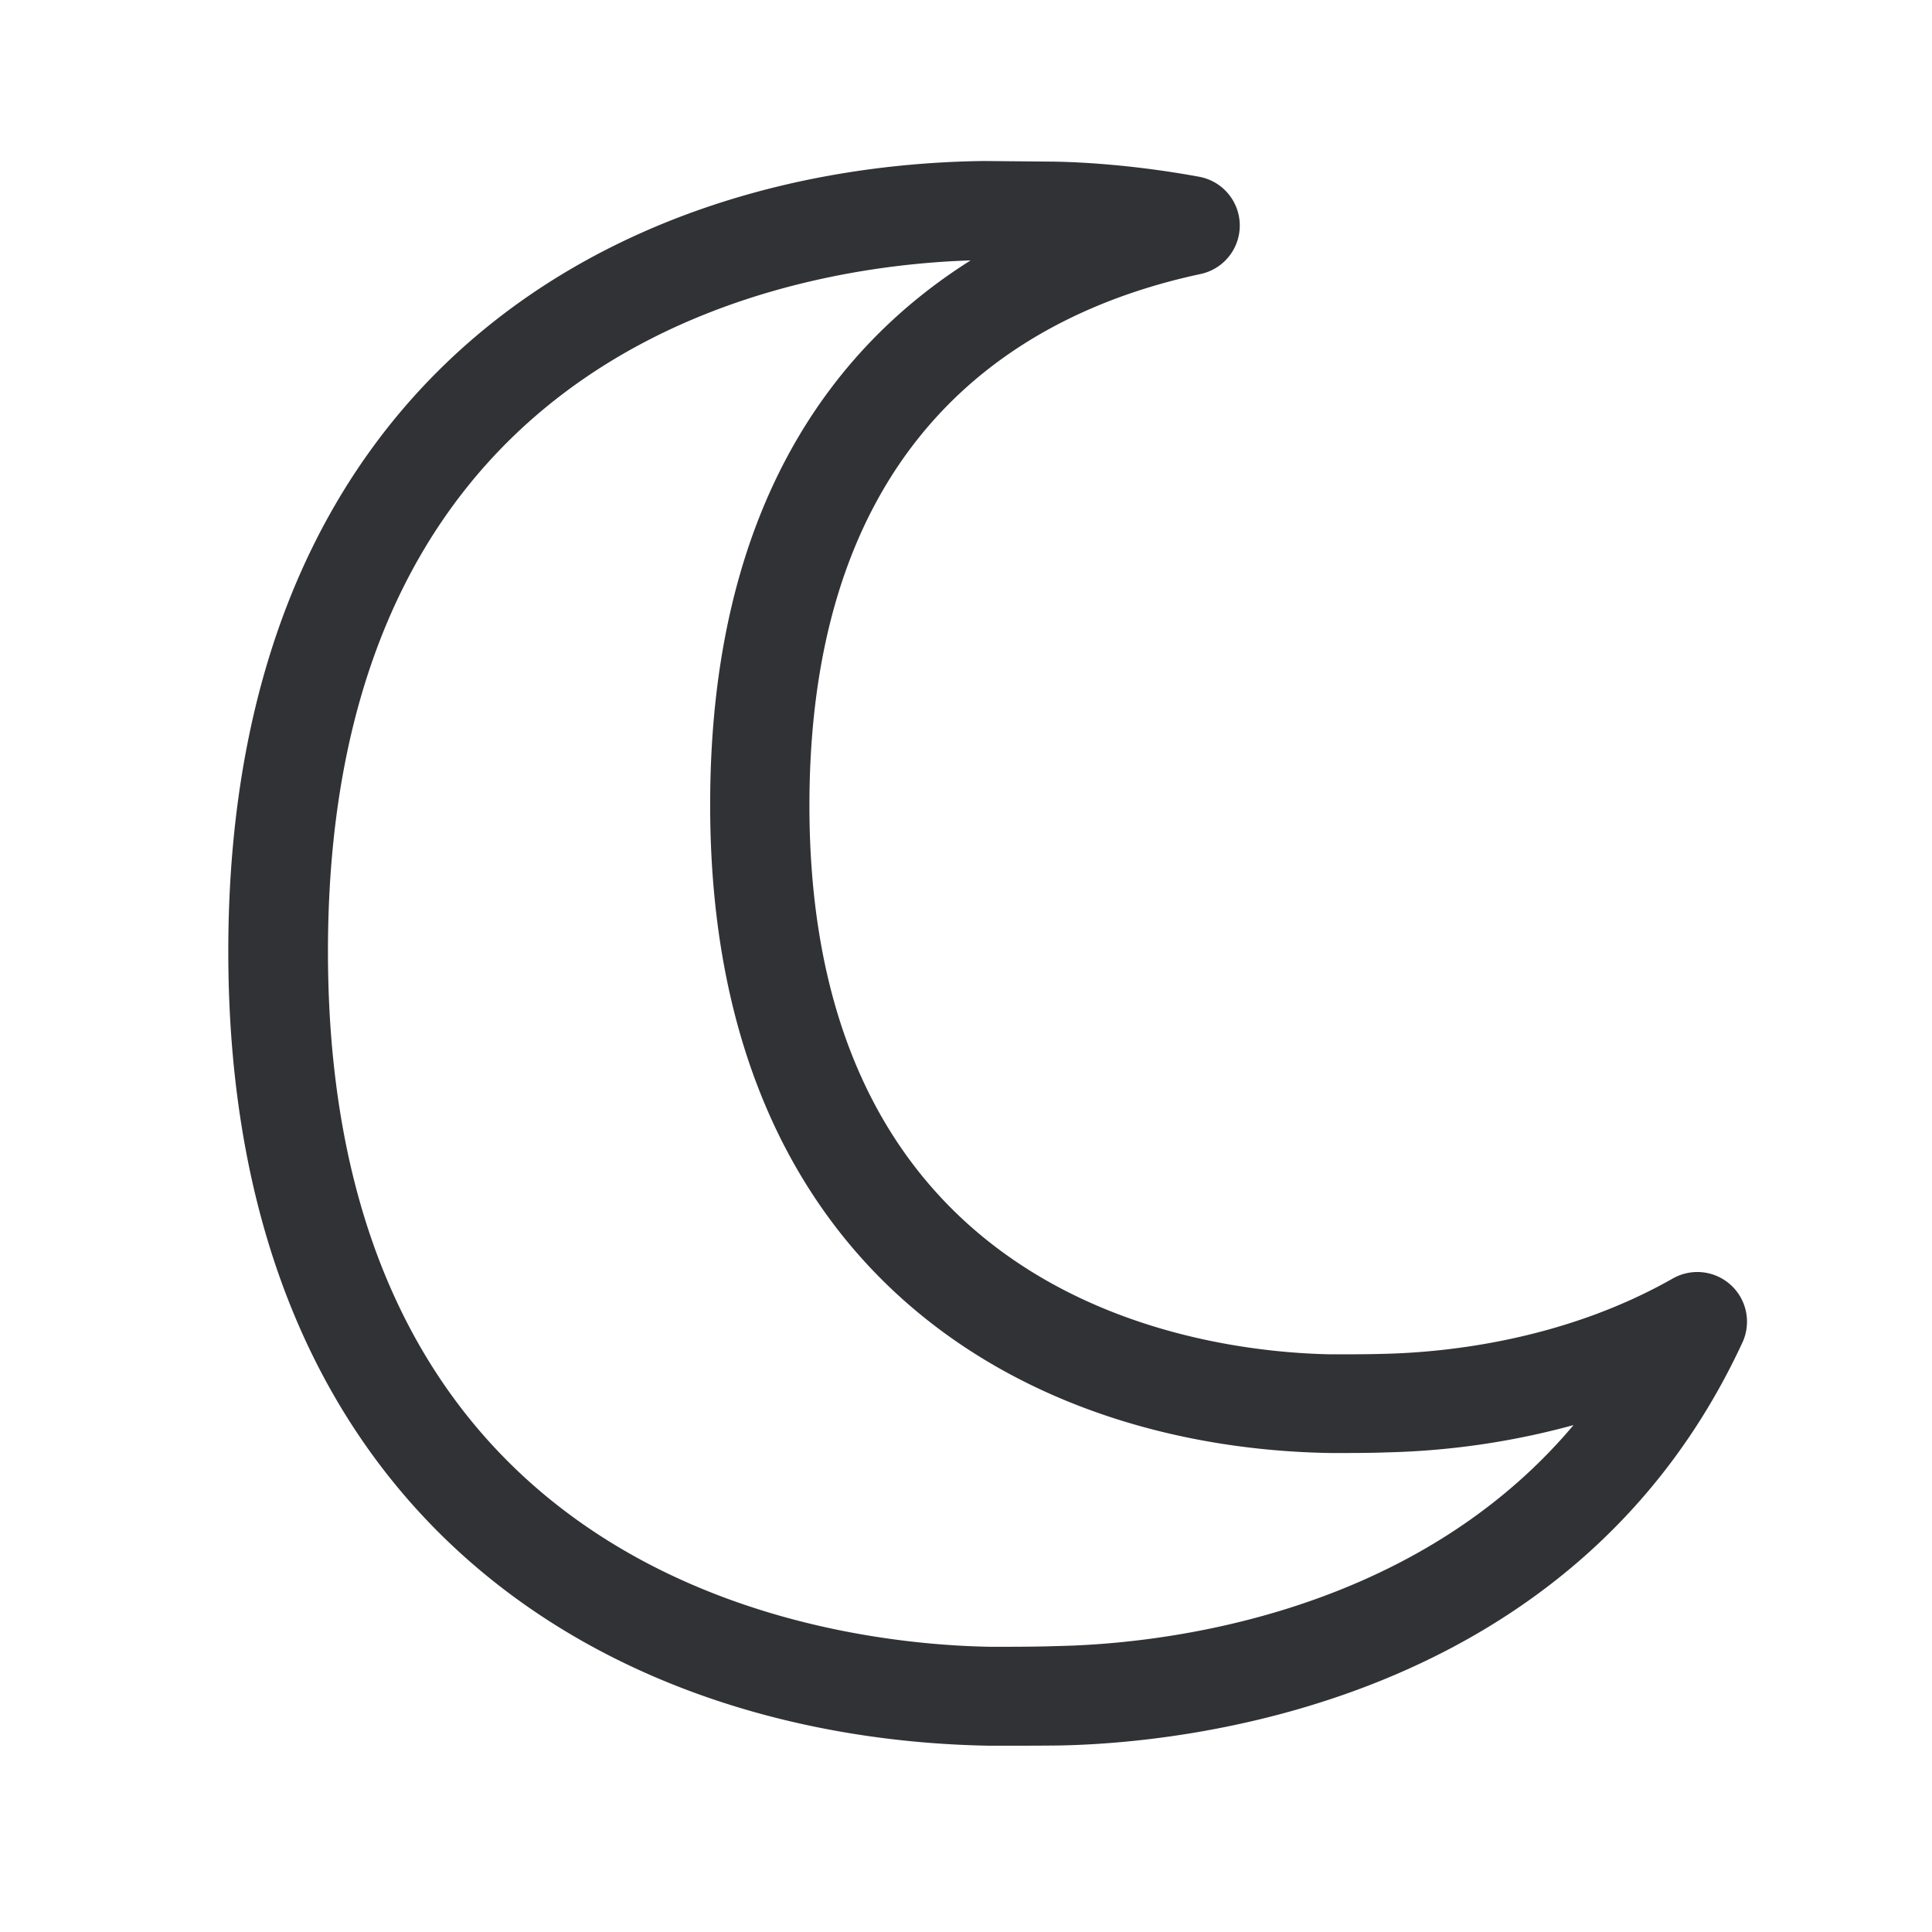 <svg width="24" height="24" viewBox="0 0 24 24" xmlns="http://www.w3.org/2000/svg"><path d="M12.057 3.235c-2.086.065-7.983.936-7.983 8.583 0 7.888 6.3 8.608 8.233 8.639.269 0 .568 0 .82-.009 1.09-.02 4.353-.288 6.42-2.745a9.609 9.609 0 01-2.322.339c-.196.008-.453.008-.691.008-3.734-.058-7.712-2.201-7.712-8.047-.003-3.717 1.55-5.706 3.235-6.768m.236 18.451c-4.577-.078-9.457-2.708-9.457-9.868 0-7.151 4.849-9.76 9.387-9.818l.88.008c.333.006.988.04 1.795.188a.616.616 0 01.02 1.207c-2.22.474-4.863 2.003-4.863 6.603 0 6.232 4.966 6.792 6.484 6.818.213 0 .451 0 .647-.006.765-.017 2.233-.163 3.594-.936a.617.617 0 01.866.793c-2.107 4.552-7.034 4.983-8.493 5.008-.252.003-.566.003-.86.003" fill="#313235" fill-rule="nonzero"/></svg>